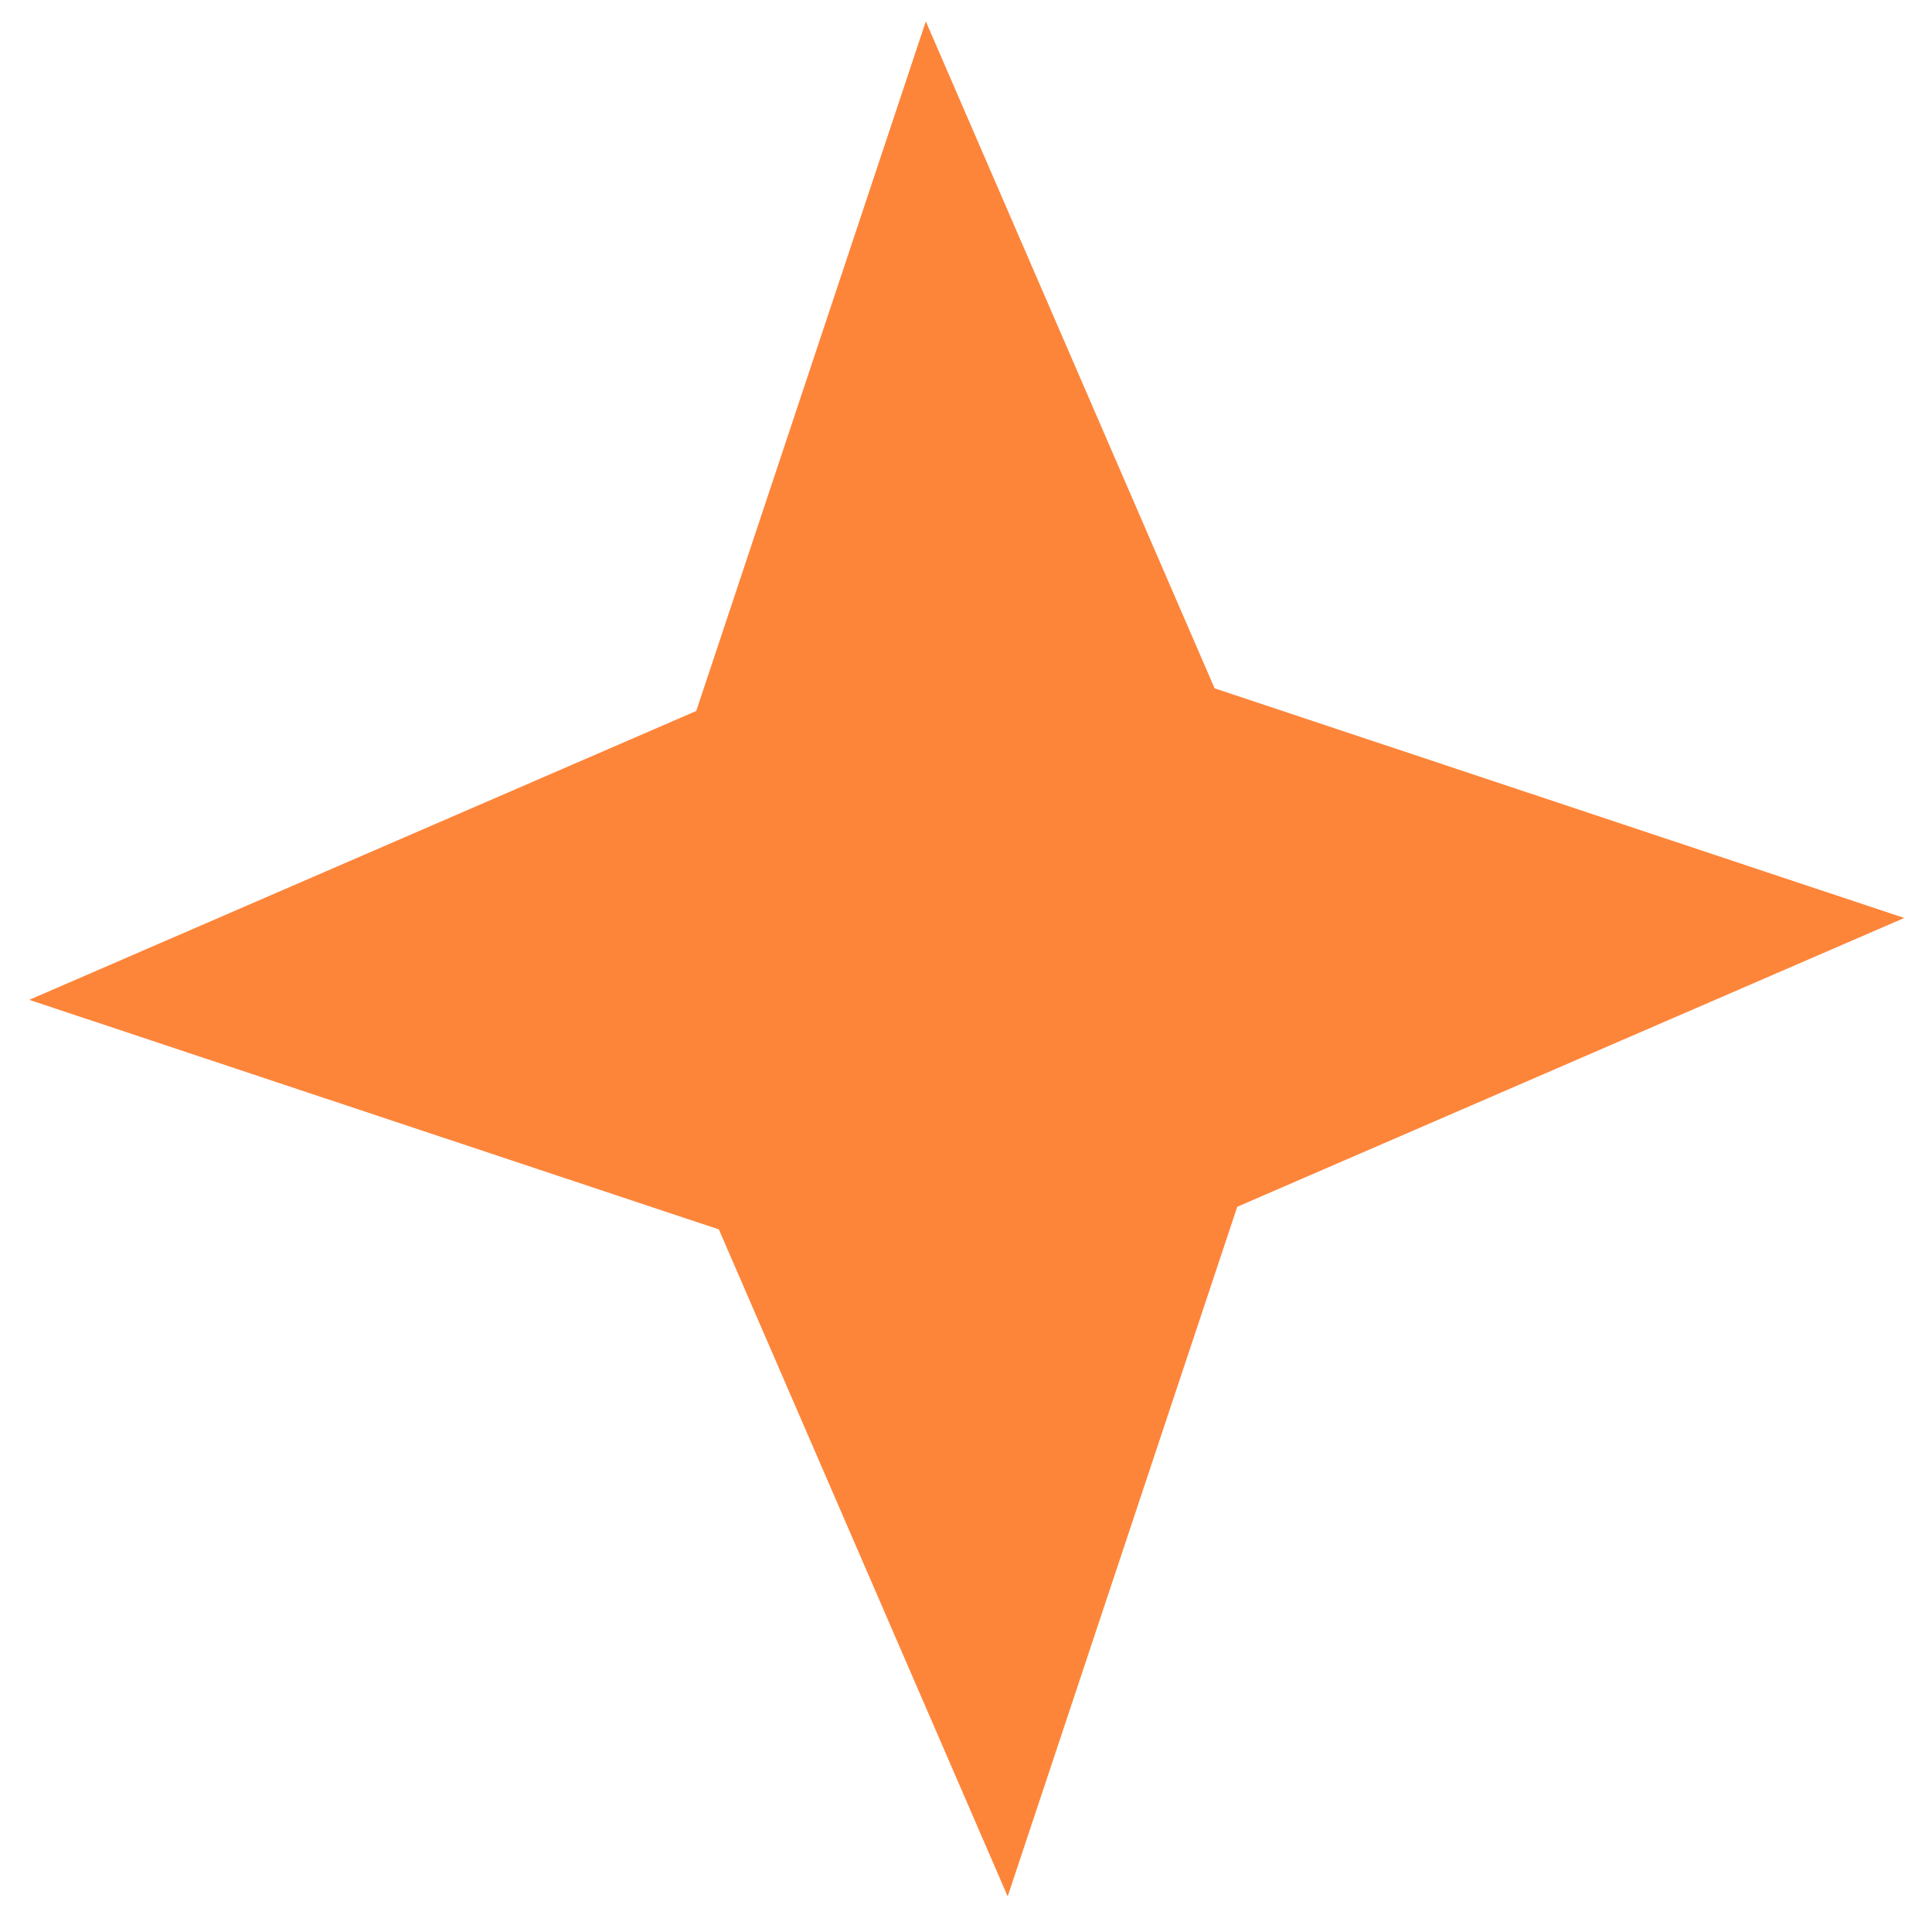 <svg width="35" height="35" viewBox="0 0 35 35" fill="none" xmlns="http://www.w3.org/2000/svg">
<path d="M16.772 0.387L22.004 12.47L34.497 16.63L22.414 21.862L18.255 34.355L13.023 22.272L0.53 18.113L12.613 12.88L16.772 0.387Z" fill="#FD853A"/>
</svg>
